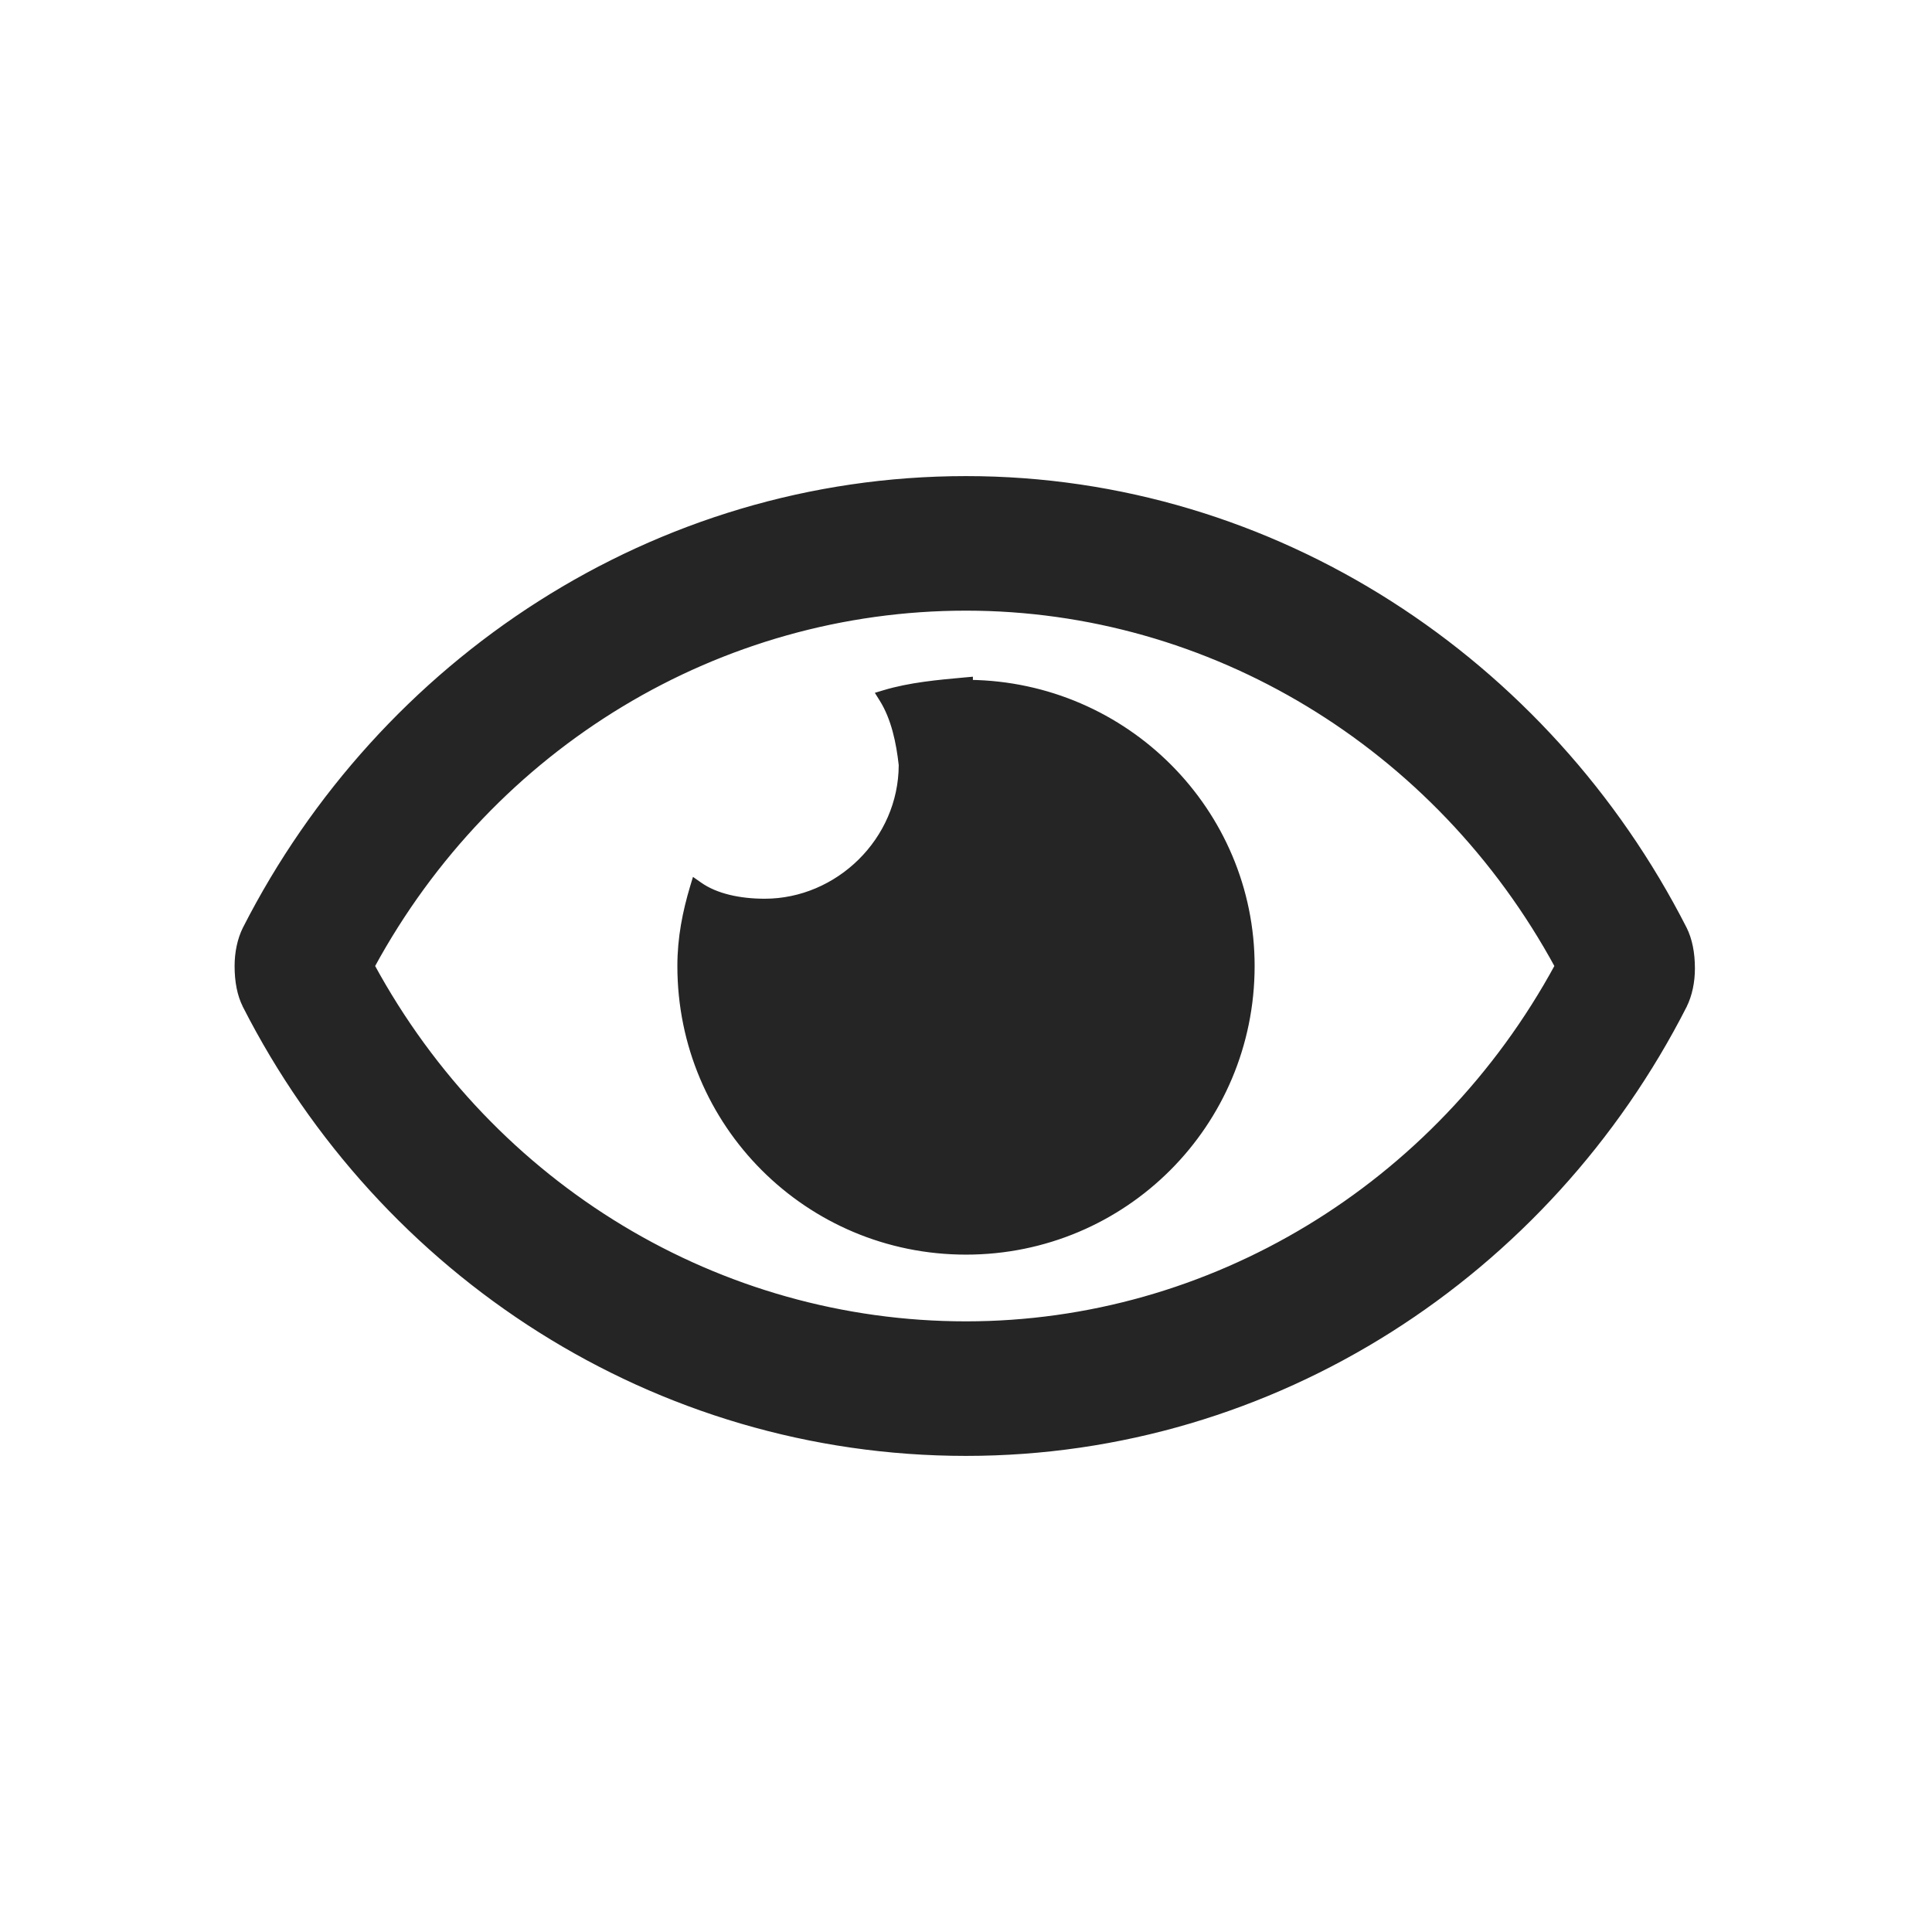 <svg width="28" height="28" viewBox="0 0 28 28" fill="none" xmlns="http://www.w3.org/2000/svg">
<g id="Icons">
<path id="icon" d="M14.05 9.903V9.862L13.995 9.867L13.993 9.867C13.594 9.903 13.188 9.94 12.819 10.051L12.756 10.07L12.791 10.126C12.967 10.406 13.039 10.761 13.075 11.086C13.073 12.187 12.149 13.075 11.083 13.075C10.724 13.075 10.371 13.003 10.128 12.829L10.071 12.789L10.051 12.855C9.941 13.223 9.867 13.593 9.867 14C9.867 16.288 11.712 18.133 14 18.133C16.288 18.133 18.133 16.288 18.133 14C18.133 11.765 16.315 9.93 14.05 9.903ZM24.399 13.467L24.399 13.467C22.422 9.587 18.468 6.95 14 6.95C9.496 6.95 5.542 9.587 3.565 13.467L3.565 13.467C3.488 13.621 3.45 13.812 3.45 14C3.45 14.224 3.487 14.415 3.565 14.569L3.565 14.57C5.542 18.45 9.496 21.05 14 21.05C18.468 21.05 22.422 18.45 24.399 14.57L24.399 14.569C24.476 14.415 24.514 14.225 24.514 14.037C24.514 13.812 24.476 13.622 24.399 13.467ZM14 19.2C10.418 19.2 7.125 17.215 5.38 14C7.125 10.785 10.418 8.8 14 8.8C17.545 8.8 20.839 10.785 22.584 14C20.839 17.215 17.545 19.2 14 19.2Z" fill="#252525" stroke="#252525" stroke-width="0.1"/>
</g>
</svg>
